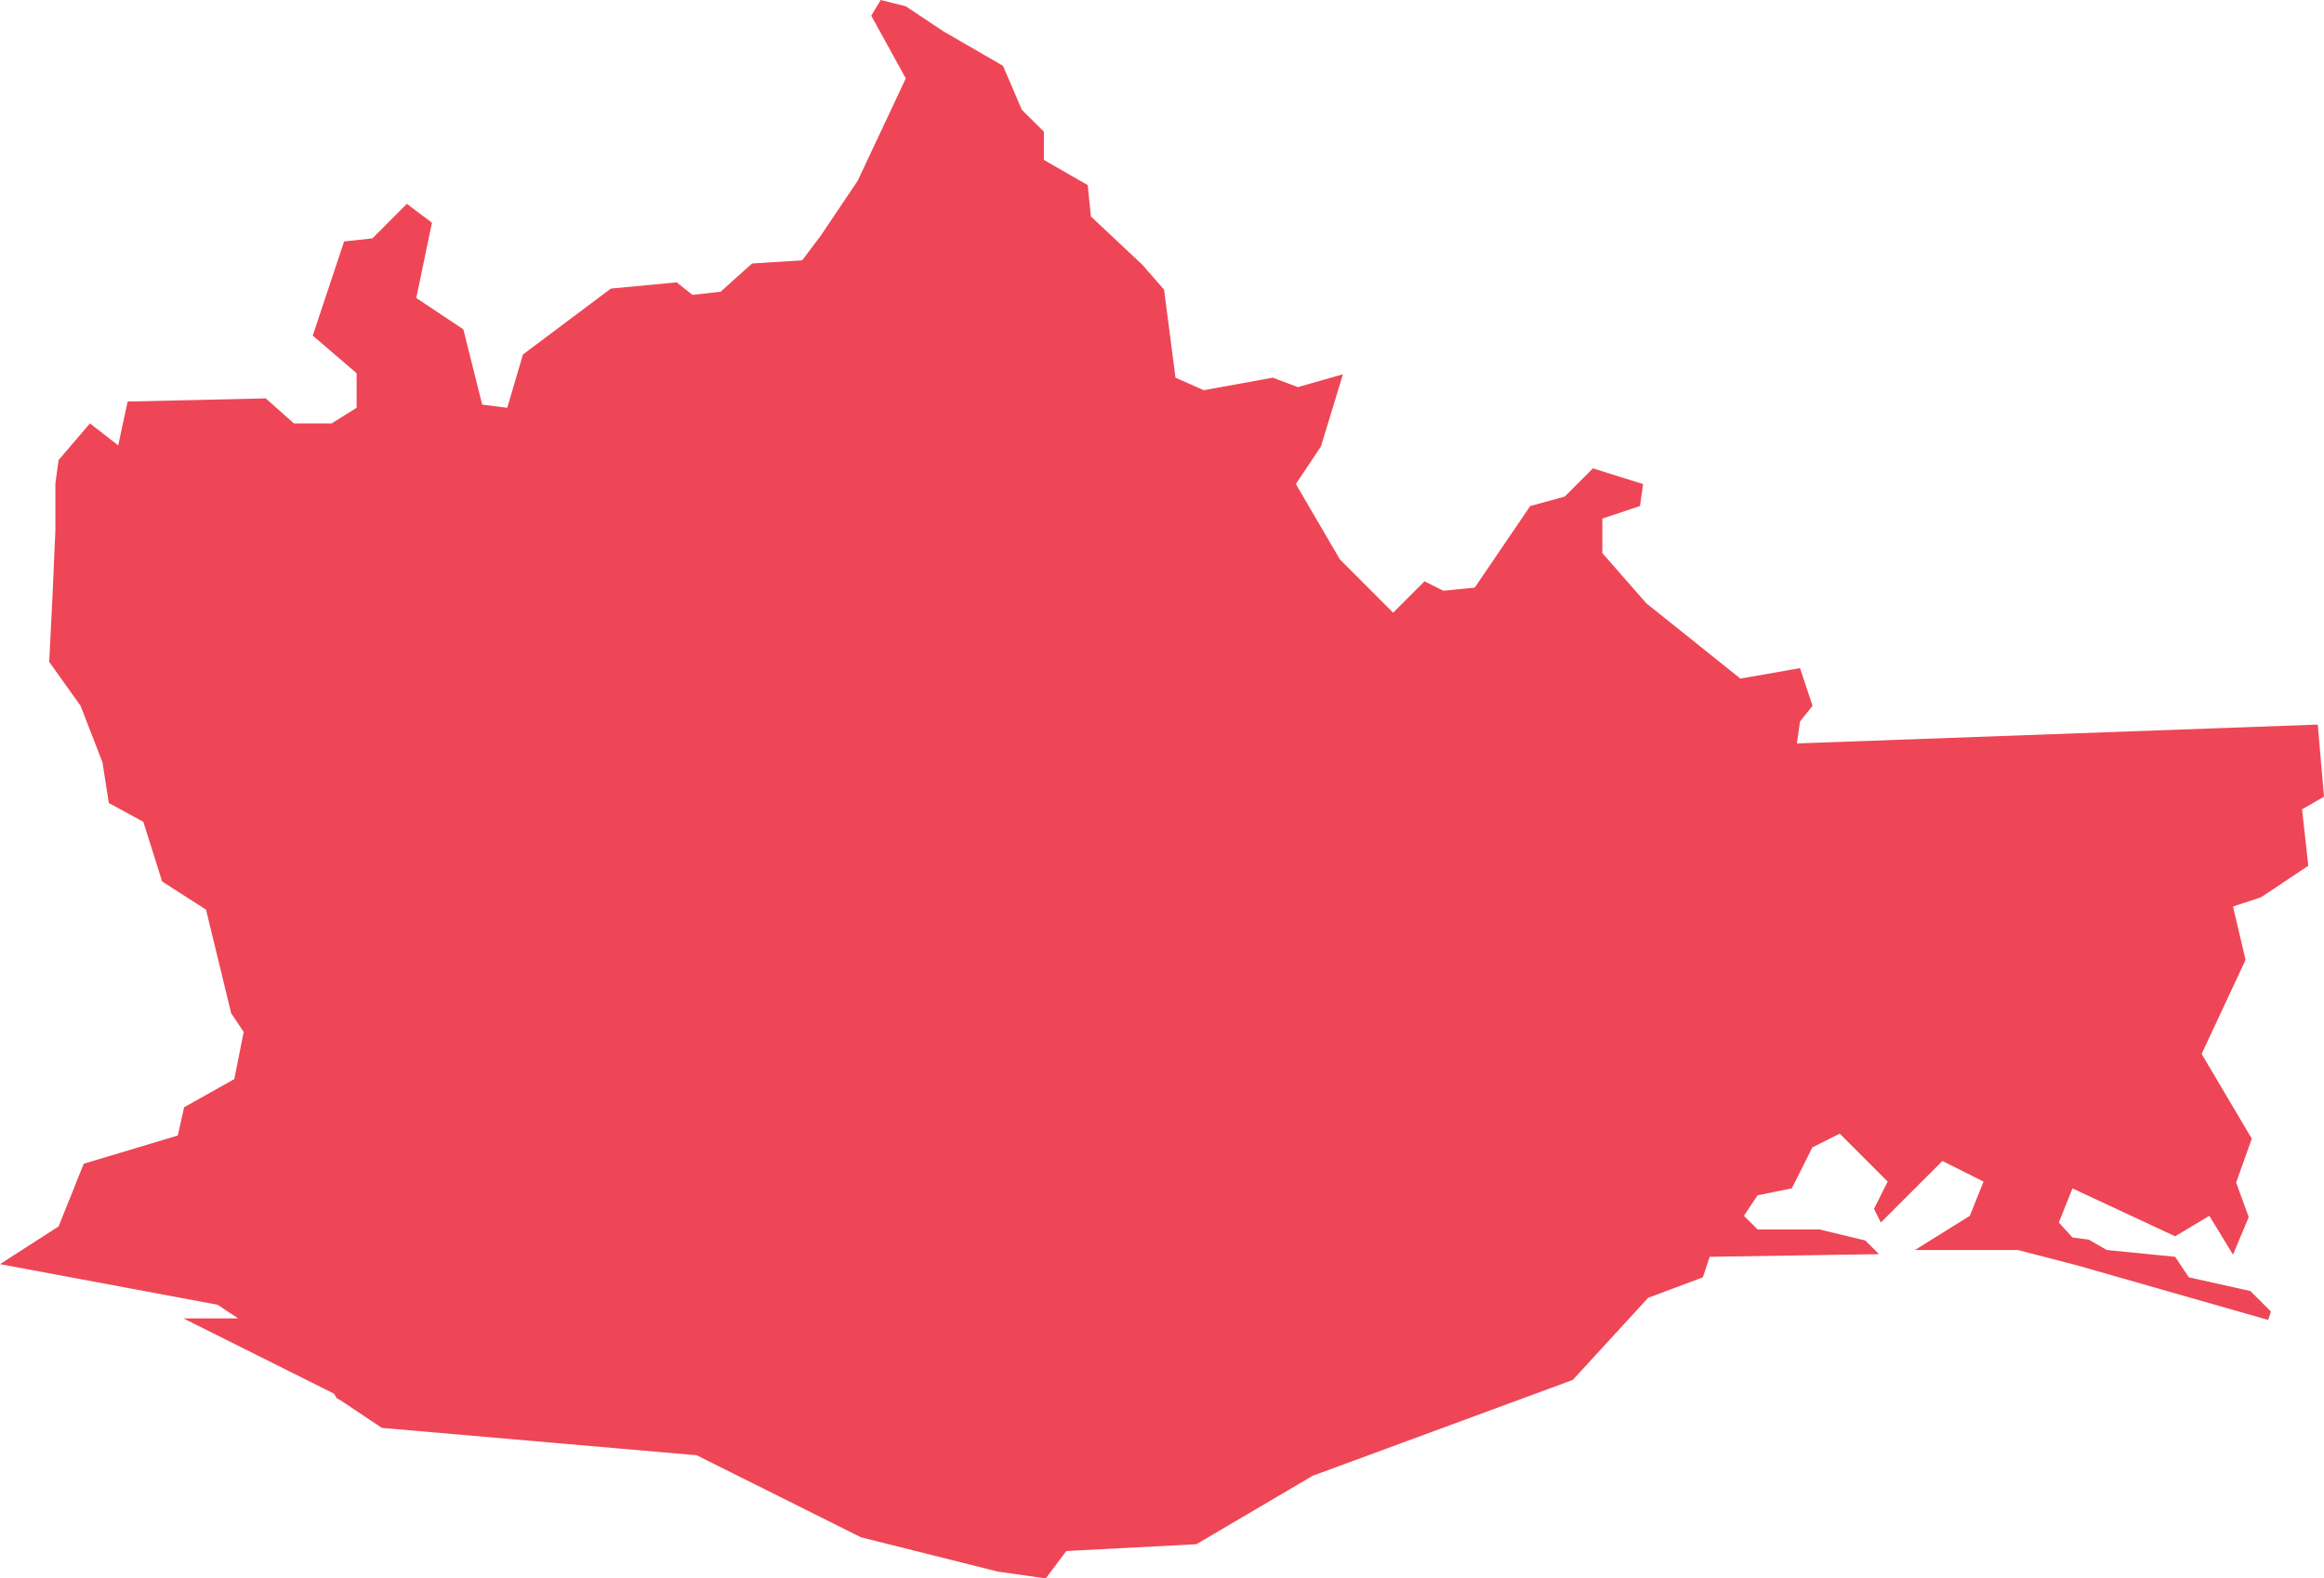 <?xml version="1.0" encoding="utf-8"?>
<!-- Generator: Adobe Illustrator 18.0.0, SVG Export Plug-In . SVG Version: 6.00 Build 0)  -->
<!DOCTYPE svg PUBLIC "-//W3C//DTD SVG 1.1//EN" "http://www.w3.org/Graphics/SVG/1.1/DTD/svg11.dtd">
<svg version="1.1" id="Capa_1" xmlns="http://www.w3.org/2000/svg" xmlns:xlink="http://www.w3.org/1999/xlink" x="0px" y="0px"
	 viewBox="0 0 161.521 109.733" enable-background="new 0 0 161.521 109.733" xml:space="preserve">
<polygon fill="#EE4656" points="161.088,50.373 124.886,51.685 125.104,50.157 125.974,49.067 125.104,46.449 120.962,47.178 
	114.418,41.939 111.363,38.45 111.363,36.053 113.981,35.18 114.197,33.653 110.708,32.562 108.748,34.524 106.352,35.18 
	102.495,40.852 100.315,41.07 99.006,40.414 96.824,42.596 93.123,38.888 90.065,33.653 91.807,31.038 93.336,26.02 90.203,26.912 
	88.455,26.257 83.663,27.127 81.699,26.257 80.904,20.133 79.379,18.392 75.818,15.047 75.598,12.869 72.551,11.117 72.551,9.156 
	71.019,7.634 69.712,4.577 65.567,2.178 62.953,0.436 61.209,0 60.553,1.089 62.953,5.452 59.607,12.572 57.062,16.357 
	55.754,18.099 52.267,18.318 50.084,20.281 48.12,20.5 47.031,19.629 42.456,20.063 36.347,24.642 35.254,28.348 33.513,28.131 
	32.203,22.895 28.931,20.717 30.022,15.481 28.276,14.172 25.884,16.572 23.916,16.786 21.736,23.333 24.786,25.948 24.786,28.348 
	23.046,29.437 20.43,29.437 18.466,27.695 8.871,27.916 8.215,30.963 6.252,29.437 4.072,31.983 3.851,33.584 3.851,36.851 
	3.639,41.652 3.419,46.013 5.597,49.067 7.12,52.987 7.562,55.826 9.961,57.132 11.267,61.28 14.319,63.241 16.065,70.438 
	16.937,71.744 16.284,75.02 12.794,76.981 12.359,78.943 5.82,80.903 4.072,85.263 0,87.884 15.122,90.708 16.551,91.656 
	12.746,91.656 23.215,96.889 23.398,97.206 23.688,97.366 26.54,99.269 48.421,101.172 59.842,106.877 69.354,109.26 
	72.682,109.733 74.109,107.829 83.15,107.356 91.236,102.597 97.491,100.293 109.311,95.935 114.546,90.228 118.351,88.801 
	118.826,87.375 130.591,87.19 129.639,86.239 126.452,85.473 122.643,85.473 122.156,85.473 121.205,84.525 122.156,83.095 
	124.534,82.618 125.964,79.766 127.863,78.813 131.196,82.146 130.246,84.044 130.722,84.99 135.002,80.713 137.858,82.146 
	136.906,84.525 133.095,86.901 140.237,86.901 144.319,87.958 157.64,91.764 157.833,91.182 156.406,89.755 152.128,88.801 
	151.174,87.375 146.42,86.901 145.175,86.18 144.041,86.032 143.091,84.99 144.041,82.618 151.174,85.949 153.553,84.525 
	155.197,87.227 156.29,84.612 155.415,82.216 156.502,79.158 153.017,73.271 156.07,66.729 155.197,63.025 157.157,62.372 
	160.43,60.188 159.996,56.264 161.521,55.389 "/>
</svg>
